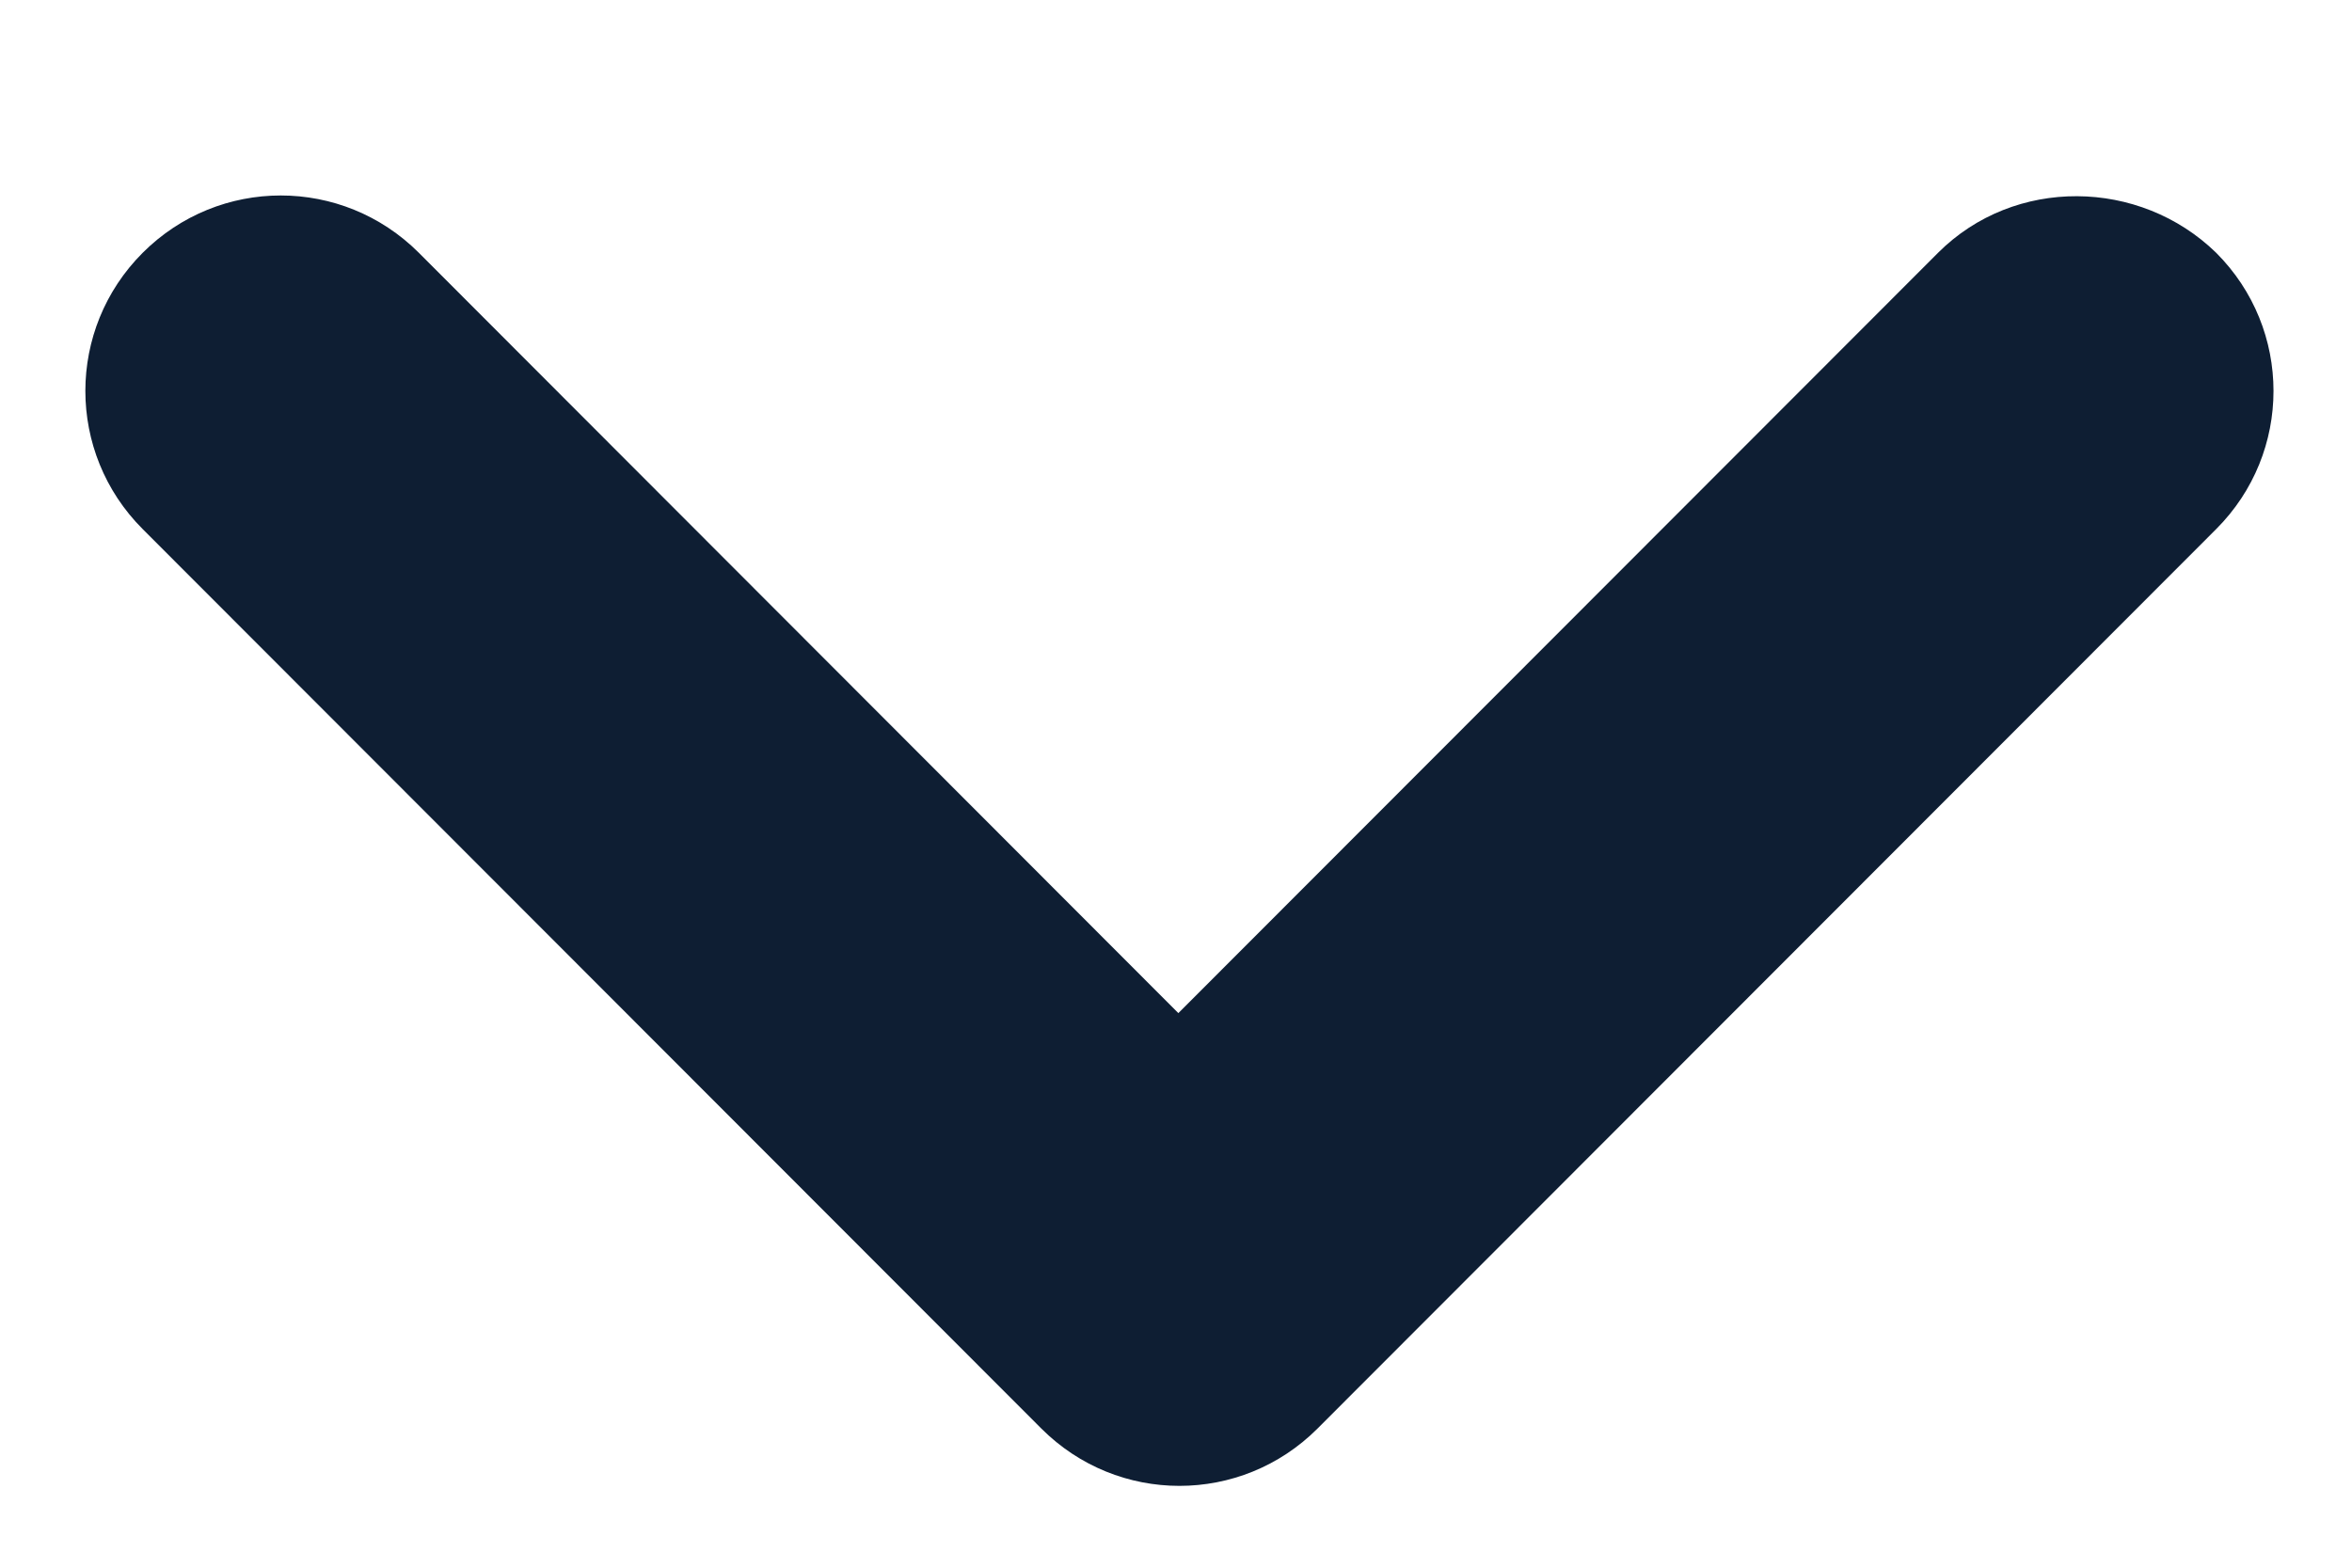 <svg width="12" height="8" viewBox="0 0 12 8" fill="none" xmlns="http://www.w3.org/2000/svg">
<path d="M9.888 1.29L6.012 5.17L2.137 1.29C1.747 0.9 1.118 0.9 0.728 1.29C0.338 1.68 0.338 2.31 0.728 2.7L5.313 7.29C5.703 7.68 6.332 7.68 6.722 7.29L11.307 2.7C11.697 2.31 11.697 1.68 11.307 1.29C10.917 0.91 10.278 0.9 9.888 1.29Z" fill="#0E1E33"/>
</svg>
